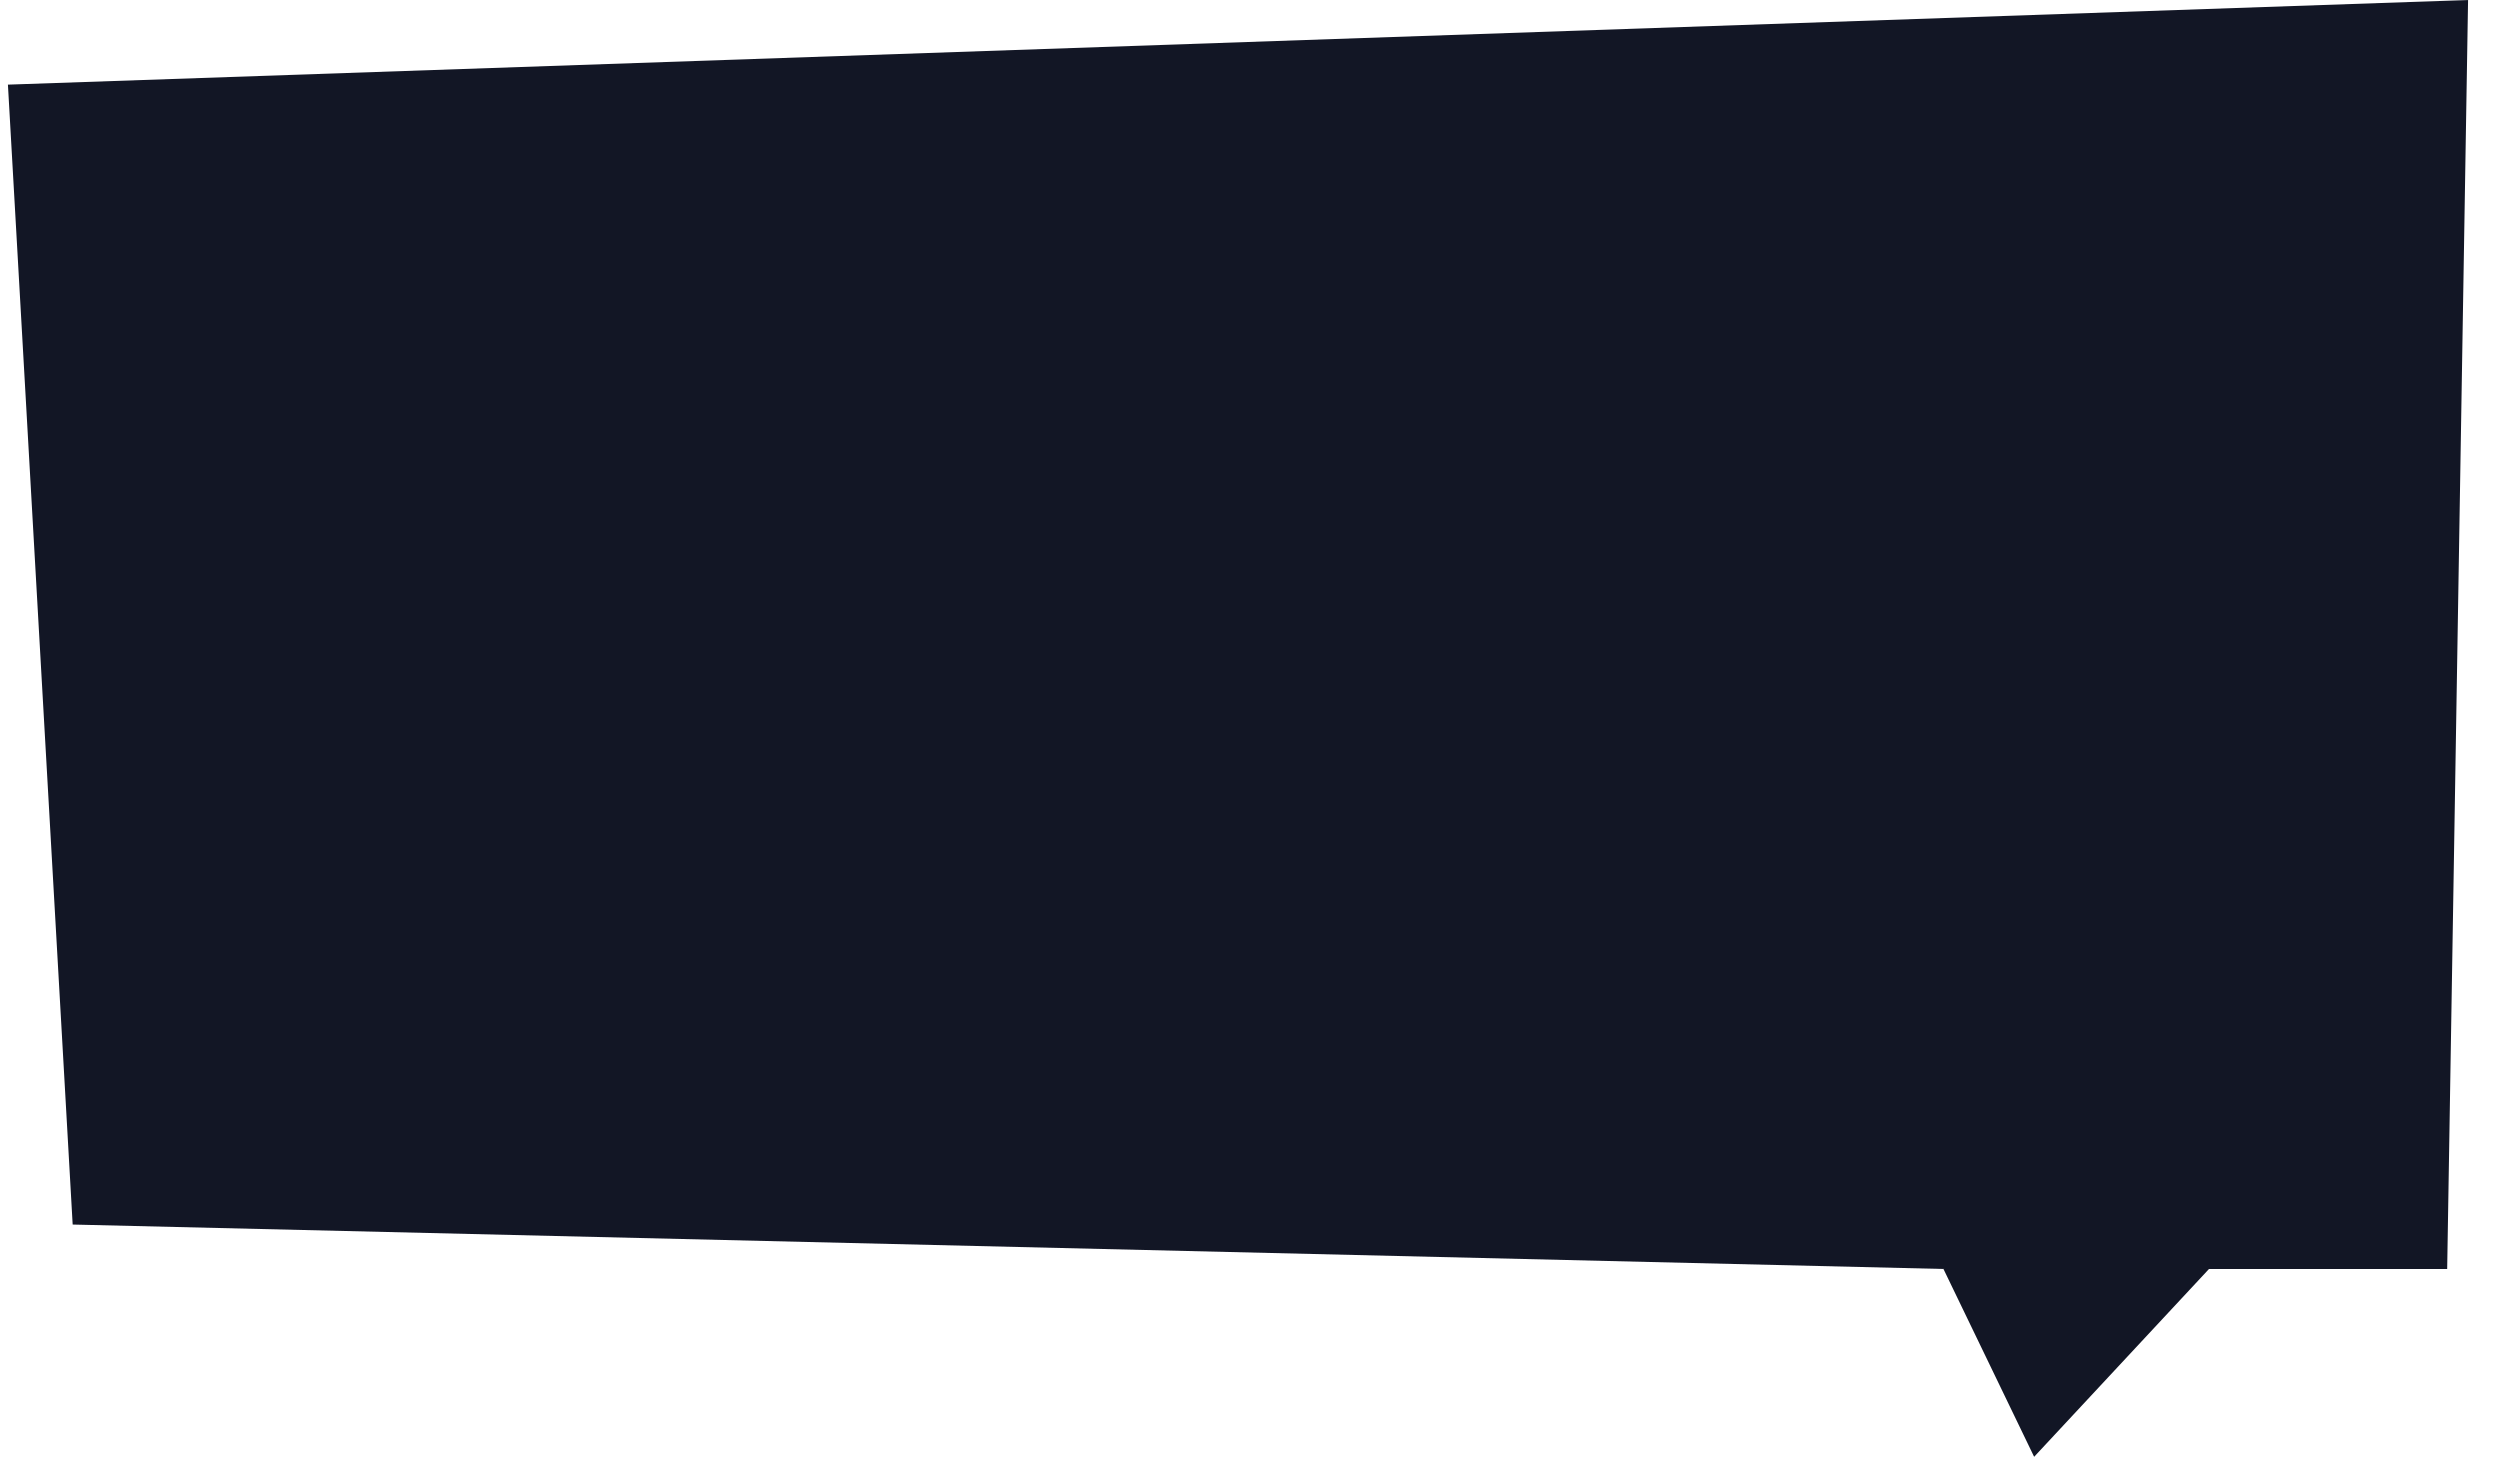 <svg width="193" height="113" viewBox="0 0 193 113" fill="none" xmlns="http://www.w3.org/2000/svg">
<path d="M190.535 6.2524e-09L188.922 97.965L170.535 97.965L157.035 112.465L150.035 97.965L5.61 94.535L0.612 6.534L190.535 6.2524e-09Z" fill="#121625"/>
</svg>
